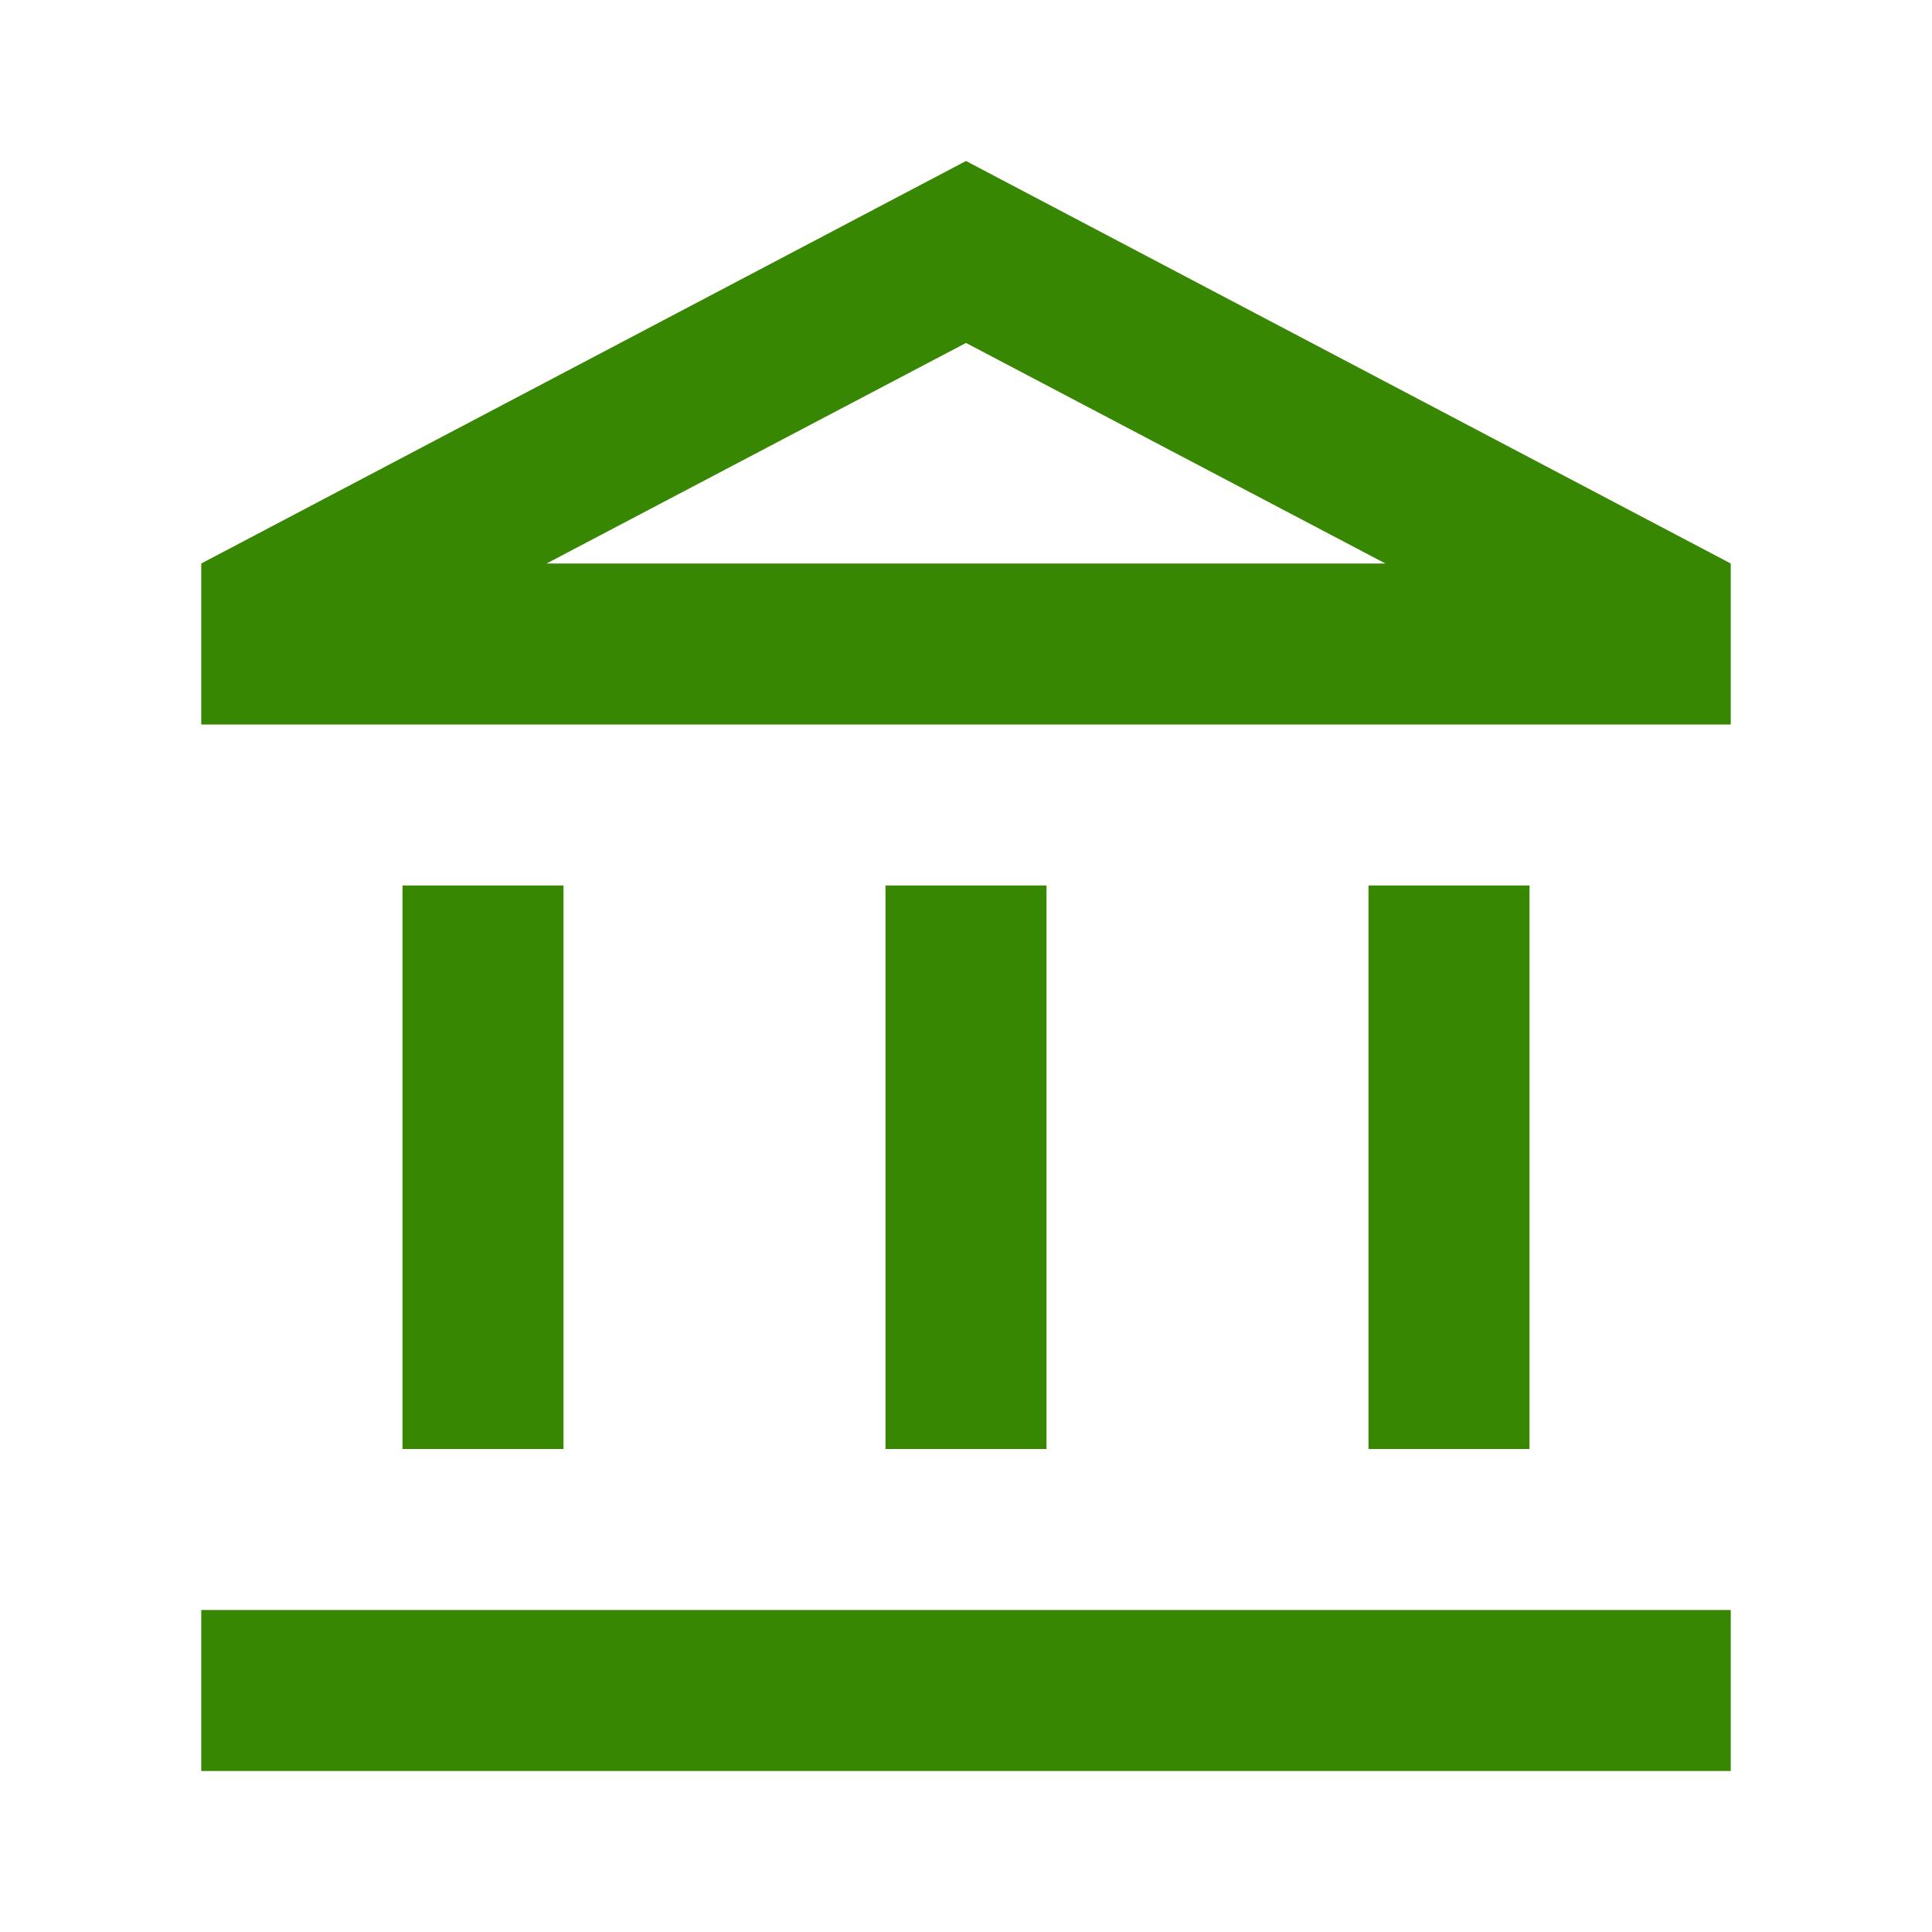 <?xml version="1.0" encoding="UTF-8"?>
<svg width="24px" height="24px" viewBox="0 0 24 24" version="1.1" xmlns="http://www.w3.org/2000/svg" xmlns:xlink="http://www.w3.org/1999/xlink">
    <!-- Generator: sketchtool 60 (101010) - https://sketch.com -->
    <title>F9E35BC1-D314-4D35-A7E6-D664971D5886@1x</title>
    <desc>Created with sketchtool.</desc>
    <g id="Asset-Artboard-Page" stroke="none" stroke-width="1" fill="none" fill-rule="evenodd">
        <g id="Icons-/-Koulutusaste">
            <g id="account_balance-24px">
                <polygon id="Path" points="0 0 24 0 24 24 0 24"></polygon>
                <path d="M7,11 L5,11 L5,18 L7,18 L7,11 Z M13,11 L11,11 L11,18 L13,18 L13,11 Z M21.5,20 L2.5,20 L2.5,22 L21.5,22 L21.5,20 Z M19,11 L17,11 L17,18 L19,18 L19,11 Z M12,4.26 L17.21,7 L6.79,7 L12,4.26 M12,2 L2.5,7 L2.5,9 L21.5,9 L21.5,7 L12,2 Z" id="Shape" fill="#378703"></path>
            </g>
        </g>
    </g>
</svg>